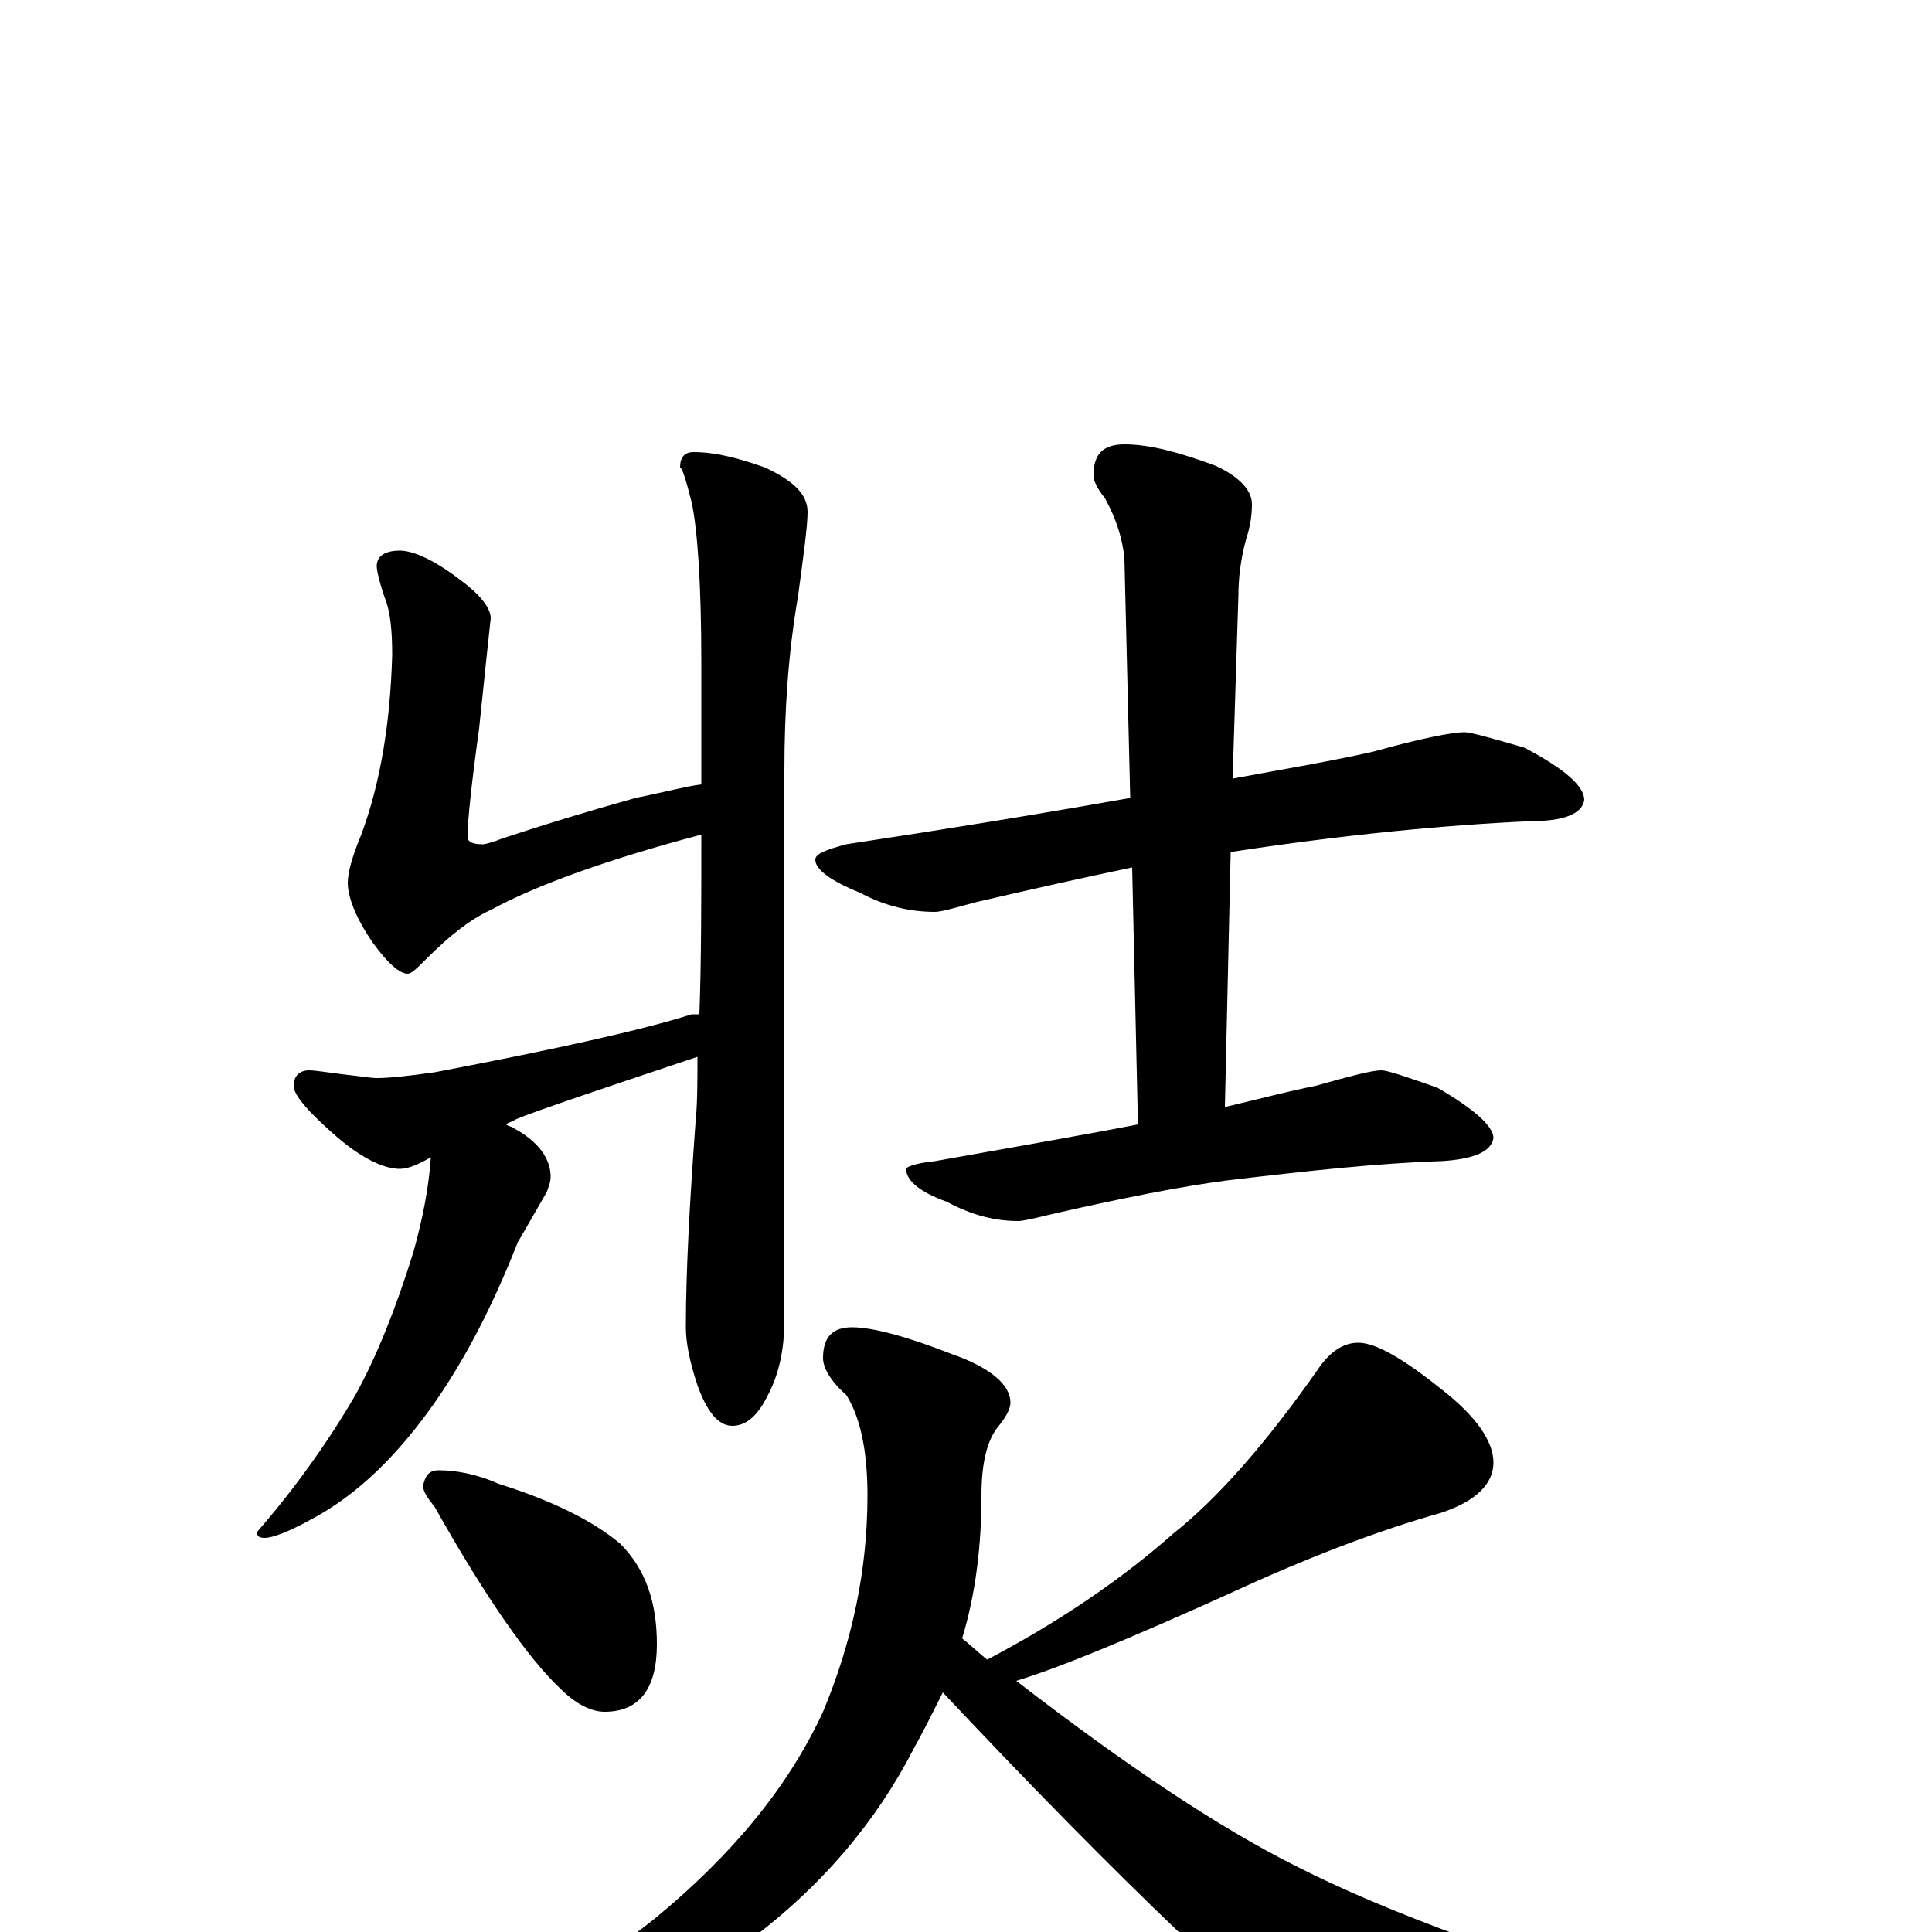 <?xml version="1.0" encoding="utf-8" ?>
<!DOCTYPE svg PUBLIC "-//W3C//DTD SVG 1.1//EN" "http://www.w3.org/Graphics/SVG/1.1/DTD/svg11.dtd">
<svg version="1.1" id="Layer_1" xmlns="http://www.w3.org/2000/svg" xmlns:xlink="http://www.w3.org/1999/xlink" x="0px" y="145px" width="1000px" height="1000px" viewBox="0 0 1000 1000" enable-background="new 0 0 1000 1000" xml:space="preserve">
<g id="Layer_1">
<path id="glyph" transform="matrix(1 0 0 -1 0 1000)" d="M359,766C370,766 382,763 396,758C411,751 418,744 418,735C418,728 416,713 413,691C408,662 406,632 406,601l0,-284C406,301 403,288 397,277C392,267 386,262 379,262C372,262 366,269 361,283C357,295 355,305 355,313C355,342 357,378 360,419C361,429 361,440 361,453C298,432 266,421 266,420C264,419 263,419 262,418C263,417 265,417 266,416C279,409 285,400 285,391C285,388 284,386 283,383C276,371 271,362 268,357C255,324 241,297 225,274C206,247 185,226 160,213C149,207 141,204 137,204C134,204 133,205 133,207C153,230 170,254 184,278C195,298 205,323 214,352C219,370 222,386 223,401C216,397 211,395 207,395C199,395 188,400 175,411C160,424 152,433 152,438C152,443 155,446 160,446C163,446 169,445 177,444C186,443 192,442 195,442C201,442 211,443 225,445C288,457 333,467 358,475C359,475 361,475 362,475C363,502 363,533 363,568C314,555 278,542 254,529C243,524 232,515 221,504C216,499 213,496 211,496C207,496 201,501 193,512C184,525 180,536 180,543C180,548 182,556 187,568C197,595 202,626 203,661C203,674 202,684 199,691C196,700 195,705 195,707C195,712 199,715 207,715C214,715 225,710 238,700C249,692 254,685 254,680C253,671 251,652 248,623C244,594 242,575 242,567C242,564 245,563 250,563C251,563 255,564 260,566C281,573 304,580 329,587C344,590 355,593 363,594C363,613 363,634 363,657C363,698 361,726 358,740C355,752 353,758 352,758C352,763 354,766 359,766M758,621C761,621 772,618 789,613C810,602 820,593 820,586C819,579 810,575 793,575C748,573 696,568 637,559l-3,-132C651,431 666,435 681,438C699,443 710,446 715,446C718,446 727,443 744,437C763,426 773,417 773,411C772,404 763,400 746,399C714,398 677,394 635,389C612,386 581,380 542,371C534,369 529,368 527,368C515,368 503,371 490,378C476,383 469,389 469,395C469,396 474,398 484,399C523,406 558,412 589,418l-3,133C562,546 535,540 505,533C494,530 487,528 484,528C471,528 458,531 445,538C430,544 422,550 422,555C422,558 427,560 438,563C491,571 540,579 585,587l-3,124C581,721 578,731 572,742C568,747 566,751 566,754C566,765 571,770 582,770C595,770 610,766 629,759C642,753 648,746 648,739C648,733 647,727 645,721C642,710 641,700 641,692l-3,-95C665,602 689,606 711,611C736,618 752,621 758,621M227,239C236,239 247,237 258,232C287,223 308,212 321,201C334,188 340,171 340,149C340,126 331,114 313,114C306,114 298,118 290,126C274,141 252,172 225,220C221,225 219,228 219,231C220,236 222,239 227,239M441,313C452,313 470,308 493,299C513,292 523,283 523,274C523,271 521,267 517,262C511,255 508,243 508,226C508,200 505,175 498,152C503,148 507,144 511,141C549,161 581,183 607,206C631,225 656,254 682,291C688,300 695,305 703,305C712,305 726,297 746,281C764,267 773,254 773,243C773,232 764,223 746,217C714,208 677,194 636,175C585,152 549,137 526,130C583,86 631,54 671,34C718,10 789,-16 883,-43C901,-47 910,-51 910,-54C910,-58 903,-62 889,-66C848,-79 804,-86 757,-86C725,-86 703,-81 691,-70C651,-41 583,23 488,124C483,114 478,104 473,95C454,58 426,24 387,-5C350,-33 306,-55 255,-72C210,-86 181,-93 168,-93C165,-93 164,-92 164,-89C164,-88 170,-86 183,-83C248,-54 300,-24 339,7C379,40 408,75 426,114C441,150 449,187 449,226C449,250 445,267 438,278C430,285 426,292 426,297C426,308 431,313 441,313z"/>
</g>
</svg>
